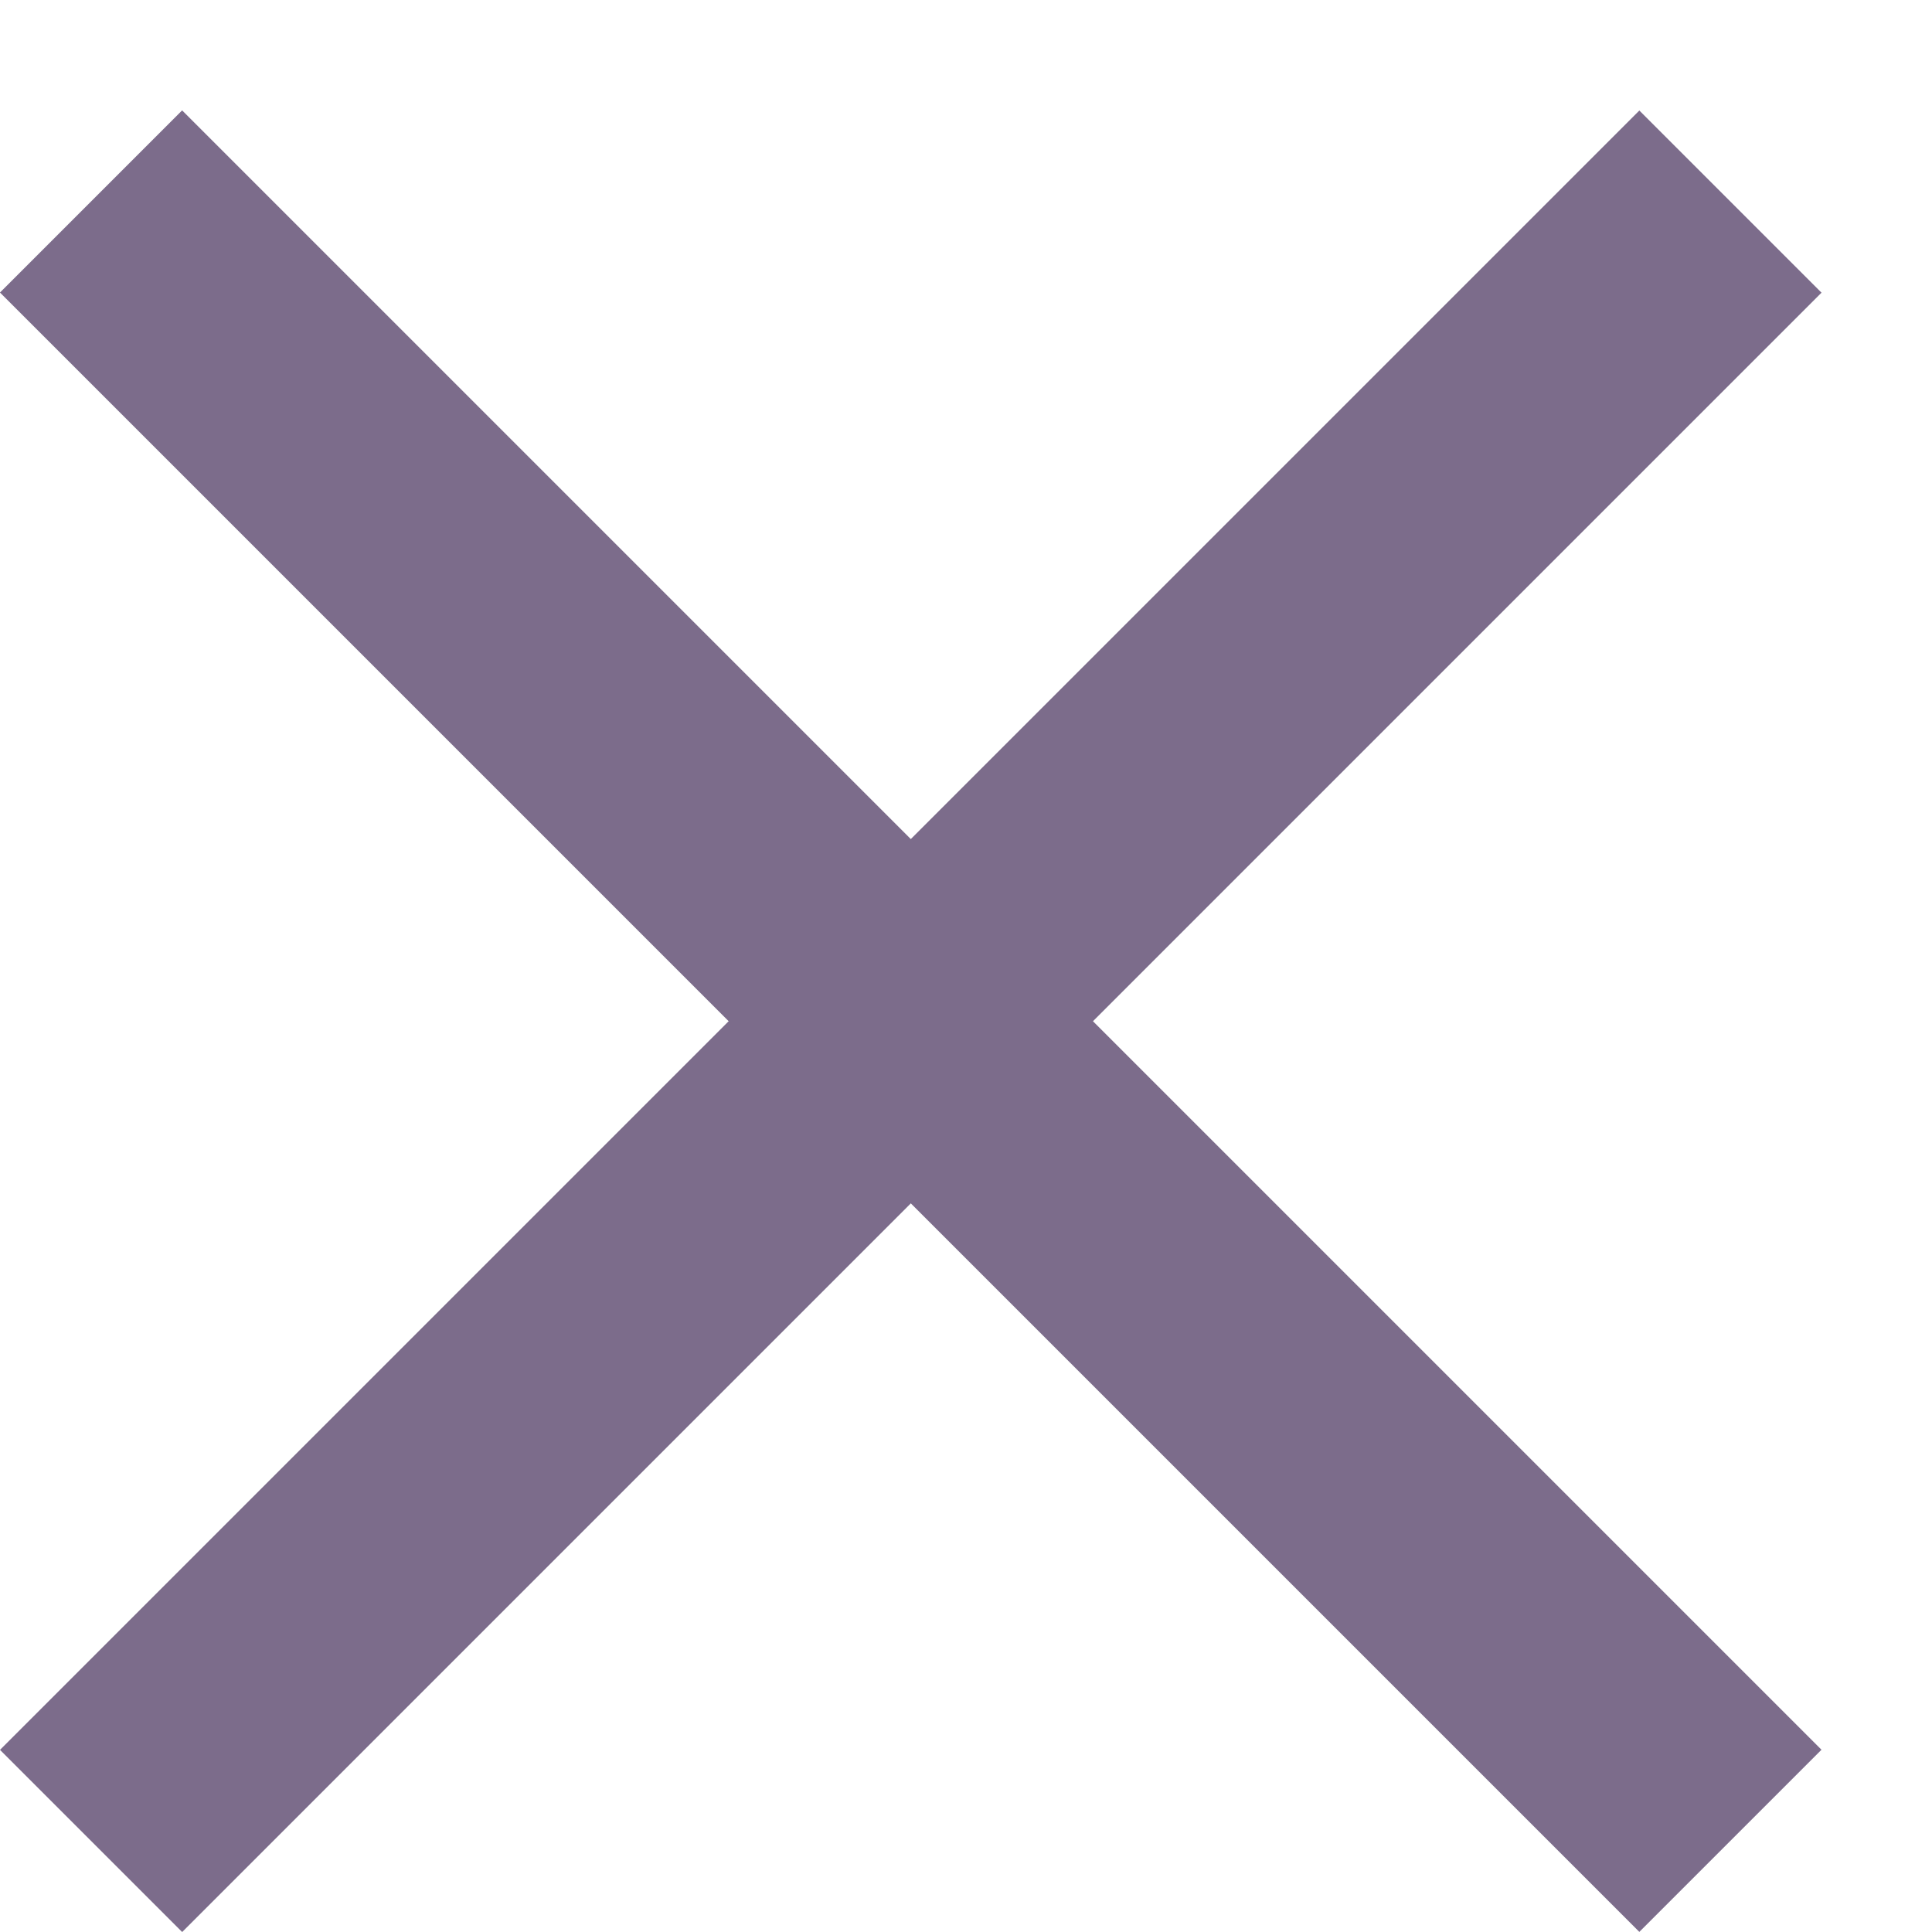 <svg width="15" height="15" viewBox="0 0 15 15" fill="none" xmlns="http://www.w3.org/2000/svg">
<rect y="13.586" width="18" height="2" transform="rotate(-45 0 13.586)" fill="#7C6C8B"/>
<rect x="1.414" y="0.857" width="18" height="2" transform="rotate(45 1.414 0.857)" fill="#7C6C8B"/>
</svg>
